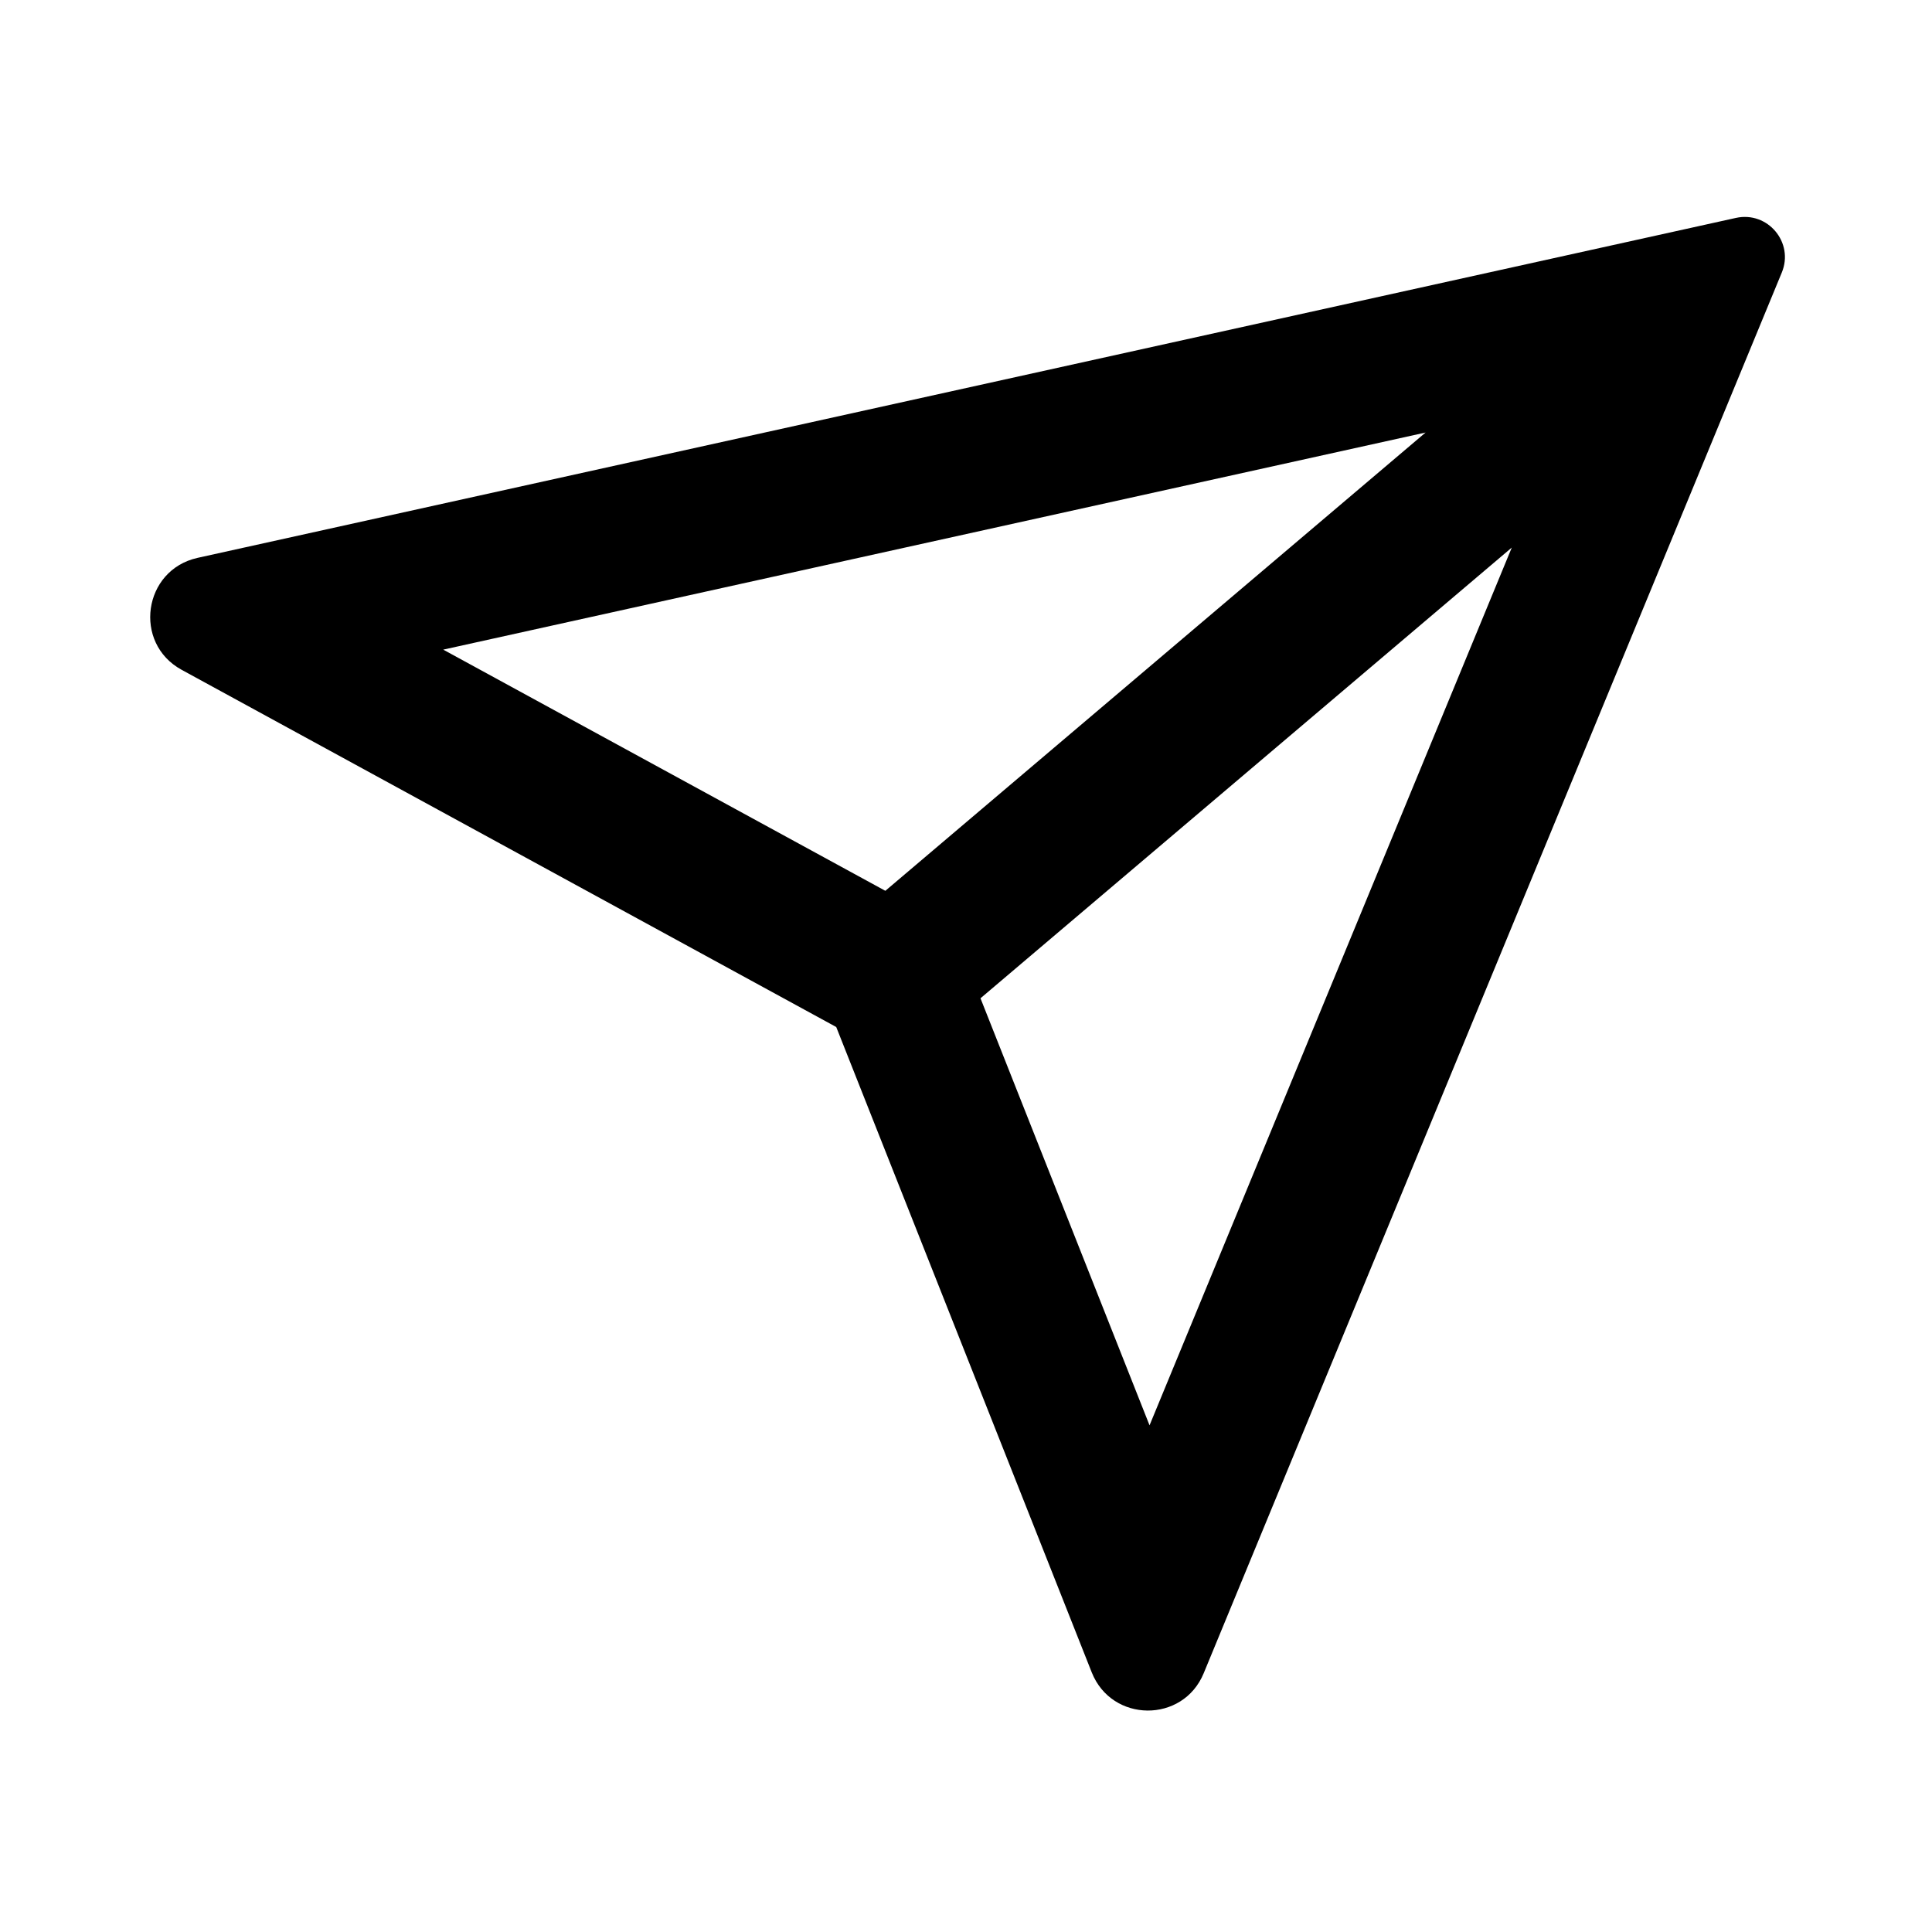 <svg width="24" height="24" viewBox="0 0 24 24" fill="none" xmlns="http://www.w3.org/2000/svg">
<path fill-rule="evenodd" clip-rule="evenodd" d="M21.564 2.707C21.959 2.62 22.289 3.012 22.134 3.386L14.953 20.785C14.696 21.409 13.811 21.402 13.562 20.775L10.388 12.758L2.257 8.321C1.648 7.989 1.778 7.08 2.454 6.93L21.564 2.707ZM12.18 12.401L14.28 17.706L18.78 6.802L12.18 12.401ZM17.709 5.373L5.506 8.07L10.998 11.066L17.709 5.373Z" fill="black"/>
</svg>
